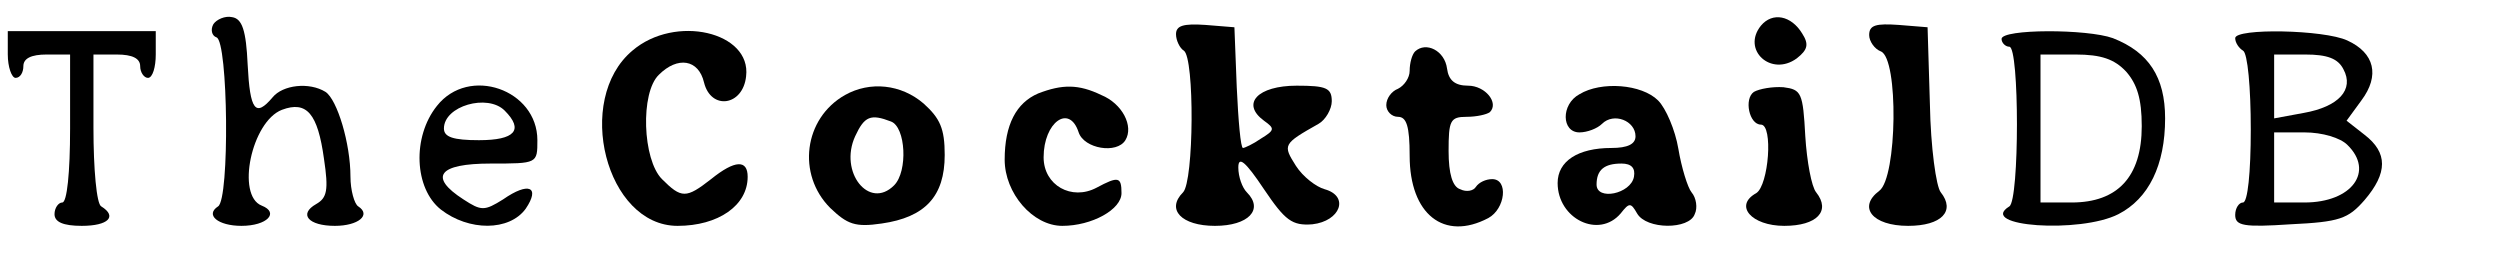 <?xml version="1.0" standalone="no"?>
<!DOCTYPE svg PUBLIC "-//W3C//DTD SVG 20010904//EN"
 "http://www.w3.org/TR/2001/REC-SVG-20010904/DTD/svg10.dtd">
<svg version="1.0" xmlns="http://www.w3.org/2000/svg"
 width="321pt" height="33pt" viewBox="0 0 321 33"
 preserveAspectRatio="xMidYMid meet">

<g transform="translate(0,33) scale(0.1,-0.1)"
fill="#000000" stroke="none">
<path d="M274 299 c-4 -7 -2 -15 4 -17 15 -5 17 -208 2 -217 -17 -11 0 -25 30
-25 33 0 49 17 26 26 -33 13 -13 108 26 123 32 12 46 -5 54 -63 6 -40 4 -50
-10 -58 -23 -13 -10 -28 24 -28 30 0 47 14 30 25 -5 3 -10 21 -10 38 0 43 -17
99 -32 109 -21 13 -55 9 -68 -7 -22 -26 -29 -17 -32 42 -2 44 -7 59 -20 61 -9
2 -20 -3 -24 -9z"/>
<path d="M2261 297 c-25 -31 13 -66 46 -42 14 11 16 18 7 32 -14 23 -38 28
-53 10z"/>
<path d="M1510 286 c0 -8 5 -18 10 -21 14 -9 13 -168 -1 -182 -22 -22 -2 -43
41 -43 43 0 63 21 41 43 -6 6 -11 20 -11 32 0 15 9 8 33 -28 27 -40 36 -47 62
-45 36 4 48 36 16 45 -11 3 -28 16 -37 30 -17 27 -17 28 29 54 9 5 17 19 17
29 0 17 -7 20 -45 20 -50 0 -72 -23 -42 -45 14 -10 14 -12 -4 -23 -10 -7 -21
-12 -23 -12 -3 0 -6 35 -8 78 l-3 77 -37 3 c-29 2 -38 -1 -38 -12z"/>
<path d="M2400 285 c0 -8 7 -18 15 -21 23 -9 21 -162 -2 -179 -28 -21 -9 -45
37 -45 43 0 61 19 42 43 -6 7 -13 58 -14 113 l-3 99 -37 3 c-29 2 -38 0 -38
-13z"/>
<path d="M10 260 c0 -16 5 -30 10 -30 6 0 10 7 10 15 0 10 10 15 30 15 l30 0
0 -95 c0 -57 -4 -95 -10 -95 -5 0 -10 -7 -10 -15 0 -10 11 -15 35 -15 34 0 46
12 25 25 -6 3 -10 48 -10 101 l0 94 30 0 c20 0 30 -5 30 -15 0 -8 5 -15 10
-15 6 0 10 14 10 30 l0 30 -95 0 -95 0 0 -30z"/>
<path d="M812 265 c-75 -63 -34 -225 58 -225 52 0 90 26 90 63 0 22 -16 22
-47 -3 -32 -25 -38 -25 -63 0 -25 25 -28 111 -4 134 24 24 51 20 58 -10 9 -36
50 -30 54 8 7 57 -91 80 -146 33z"/>
<path d="M2570 280 c0 -5 5 -10 10 -10 13 0 13 -197 0 -205 -42 -26 91 -35
140 -10 39 20 60 63 60 123 0 53 -21 85 -67 103 -33 12 -143 12 -143 -1z m160
-42 c14 -16 20 -35 20 -70 0 -65 -31 -98 -90 -98 l-40 0 0 95 0 95 45 0 c33 0
50 -6 65 -22z"/>
<path d="M2870 281 c0 -6 5 -13 10 -16 6 -3 10 -48 10 -101 0 -56 -4 -94 -10
-94 -5 0 -10 -7 -10 -16 0 -14 11 -16 71 -12 63 3 74 7 95 31 30 35 30 61 0
84 l-23 18 19 26 c24 32 17 61 -18 77 -30 14 -144 16 -144 3z m139 -40 c14
-26 -6 -48 -51 -56 l-38 -7 0 41 0 41 40 0 c28 0 42 -5 49 -19z m5 -97 c35
-34 6 -74 -55 -74 l-39 0 0 45 0 45 39 0 c23 0 46 -7 55 -16z"/>
<path d="M1817 264 c-4 -4 -7 -15 -7 -25 0 -9 -7 -19 -15 -23 -8 -3 -15 -12
-15 -21 0 -8 7 -15 15 -15 11 0 15 -12 15 -50 0 -75 44 -110 101 -80 22 12 26
50 5 50 -8 0 -17 -4 -21 -10 -3 -5 -12 -7 -20 -3 -10 3 -15 20 -15 49 0 39 2
44 23 44 13 0 26 3 30 6 12 12 -6 34 -28 34 -17 0 -25 7 -27 22 -3 23 -27 35
-41 22z"/>
<path d="M561 194 c-32 -40 -29 -106 5 -133 36 -28 88 -28 109 1 19 28 4 35
-29 12 -24 -15 -28 -15 -51 0 -45 29 -32 46 35 46 60 0 60 0 60 30 0 65 -88
96 -129 44z m87 -6 c25 -25 13 -38 -33 -38 -33 0 -45 4 -45 15 0 29 56 45 78
23z"/>
<path d="M1085 208 c-53 -30 -62 -102 -19 -145 22 -21 32 -25 66 -20 56 8 81
35 81 88 0 34 -6 47 -27 66 -29 25 -69 29 -101 11z m59 -34 c19 -7 22 -64 4
-82 -32 -32 -71 17 -50 63 12 26 20 29 46 19z"/>
<path d="M1333 210 c-28 -12 -43 -40 -43 -85 0 -43 36 -85 74 -85 38 0 76 21
76 42 0 21 -4 22 -32 7 -32 -17 -68 3 -68 39 0 45 33 69 45 32 7 -21 49 -28
60 -10 11 18 -4 47 -31 58 -29 14 -50 14 -81 2z"/>
<path d="M2028 209 c-24 -13 -23 -49 0 -49 10 0 23 5 29 11 15 15 43 4 43 -16
0 -10 -10 -15 -31 -15 -43 0 -69 -17 -69 -45 0 -46 53 -72 81 -39 11 14 13 14
21 0 12 -21 67 -21 74 -1 4 8 2 21 -4 28 -5 6 -13 32 -17 56 -4 24 -16 52 -26
62 -21 21 -73 25 -101 8z m70 -106 c-4 -22 -48 -31 -48 -10 0 19 10 27 32 27
13 0 18 -6 16 -17z"/>
<path d="M2252 212 c-13 -9 -6 -42 9 -42 16 0 10 -78 -6 -88 -29 -16 -6 -42
36 -42 42 0 60 19 41 43 -6 7 -12 40 -14 72 -3 56 -5 60 -28 63 -14 1 -31 -2
-38 -6z"/>
</g>
</svg>
